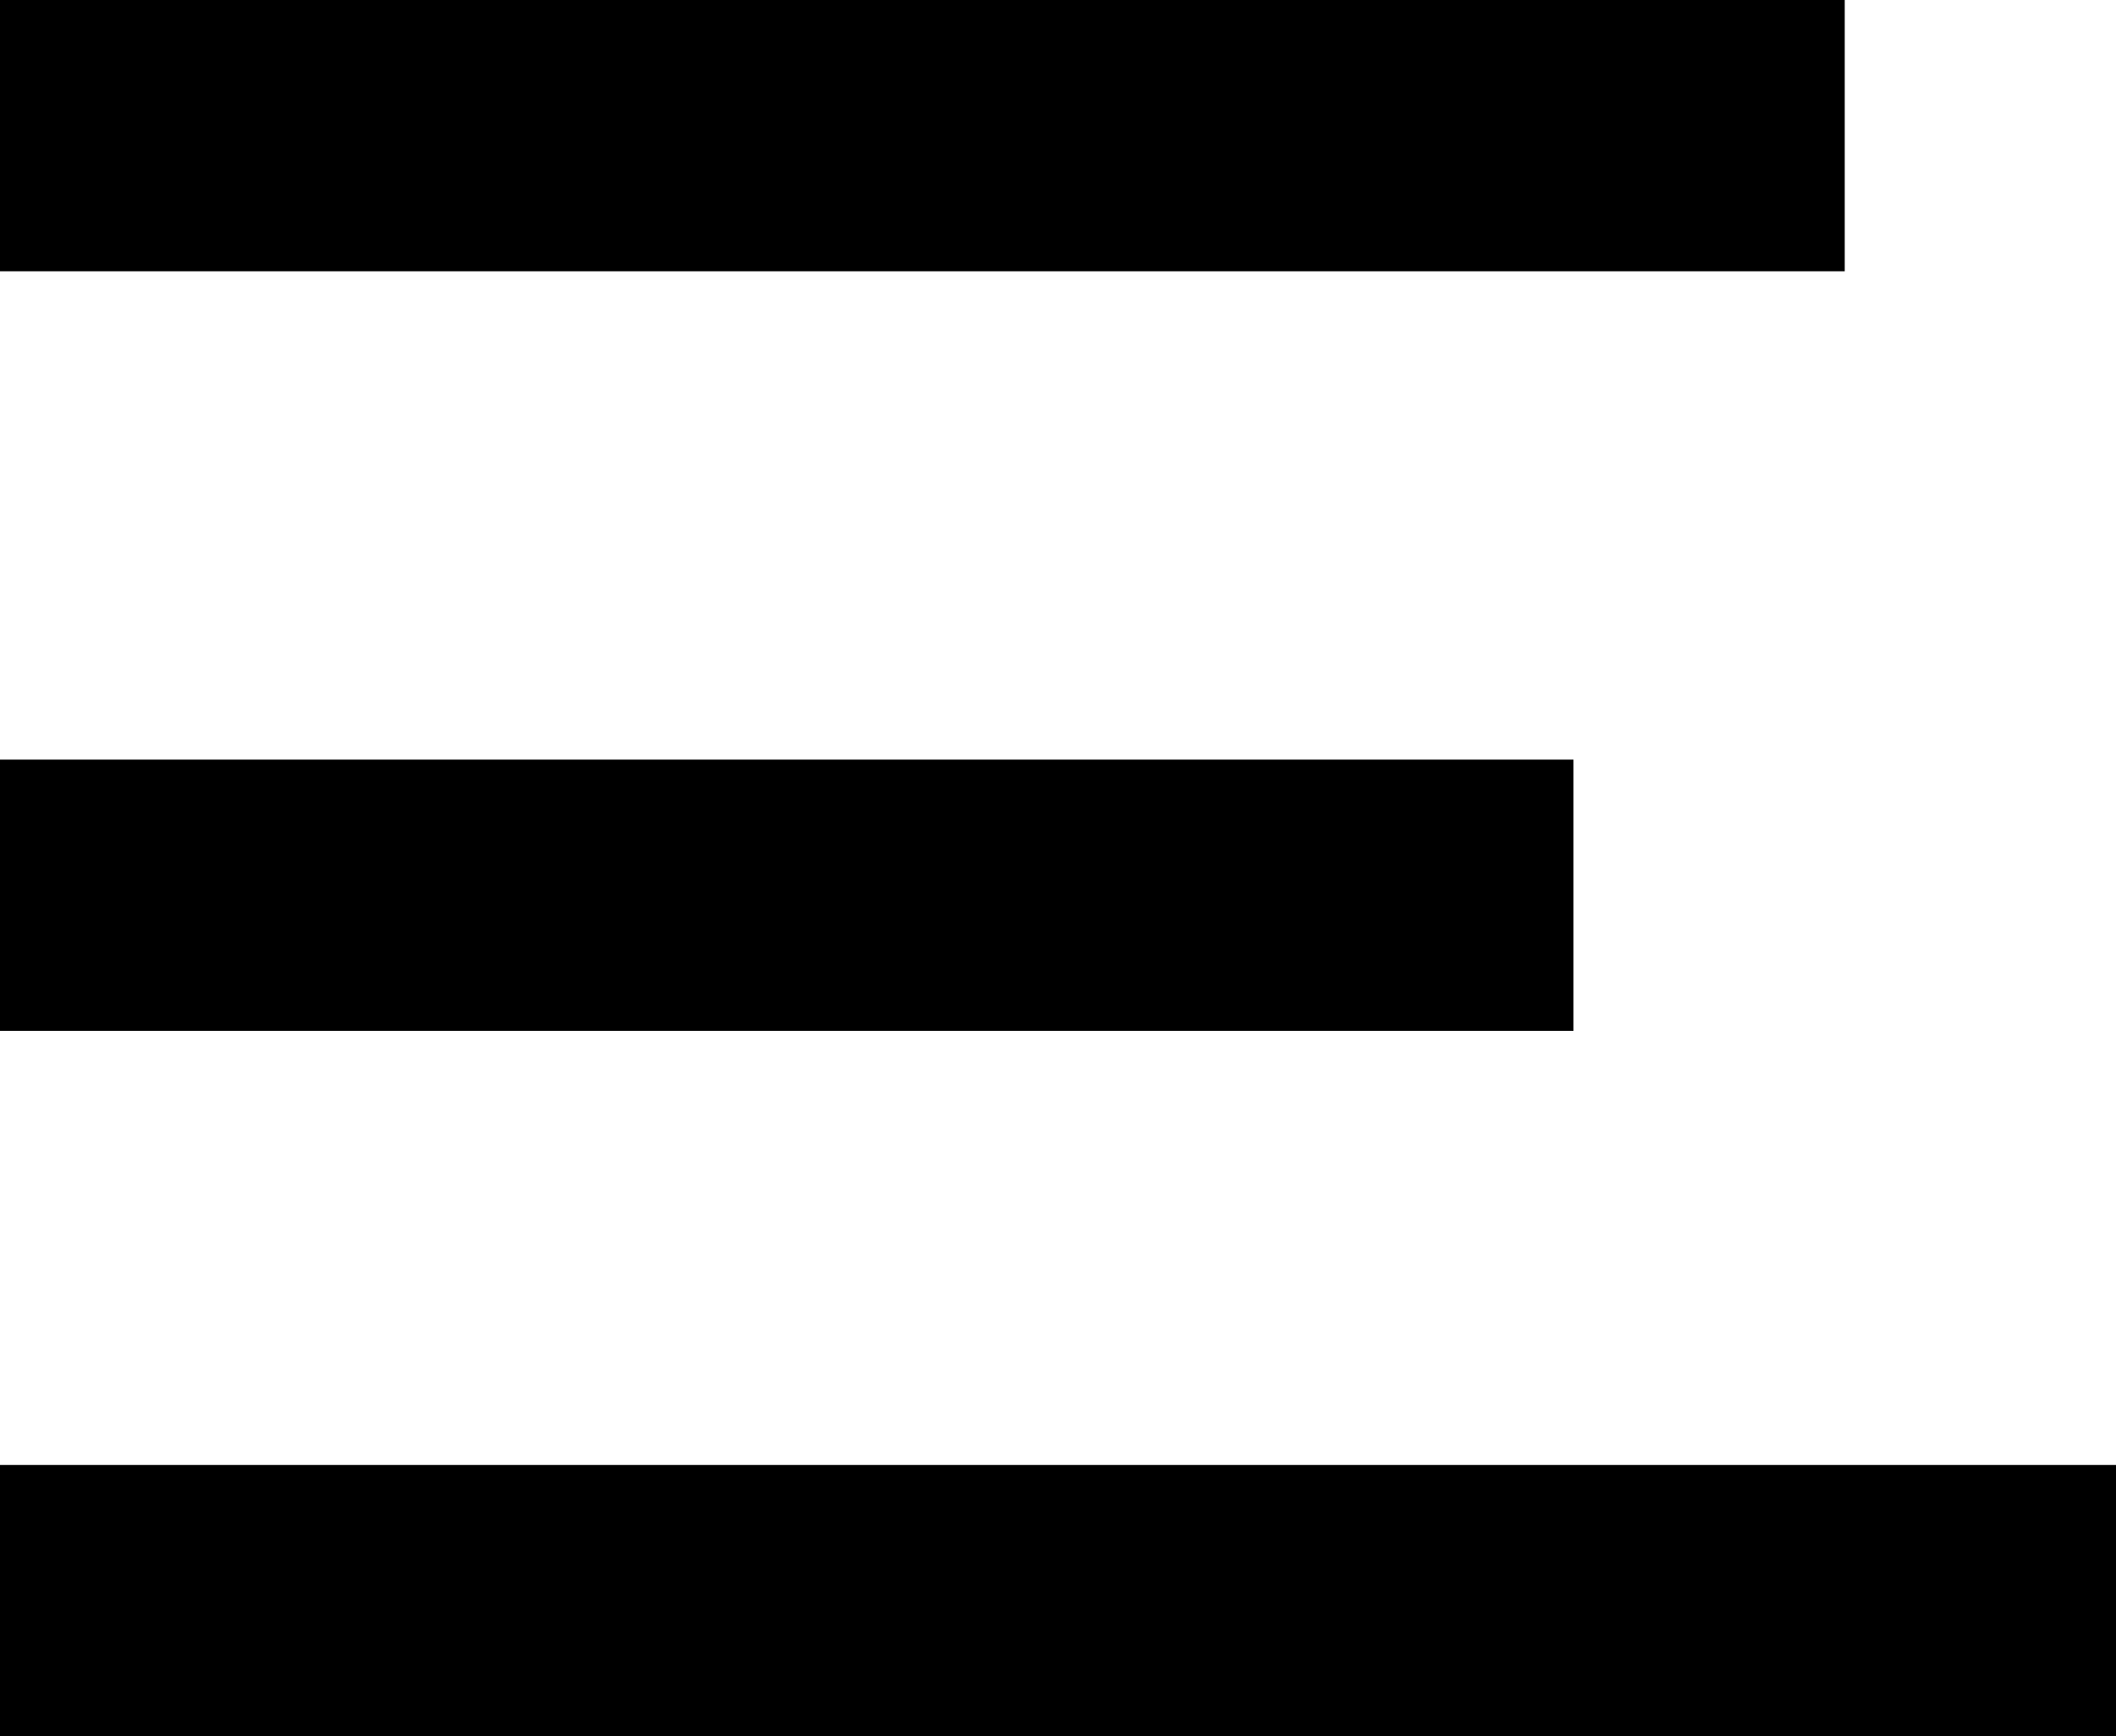 <?xml version="1.0" encoding="UTF-8" standalone="no"?>
<svg width="39px" height="32px" viewBox="0 0 39 32" version="1.1" xmlns="http://www.w3.org/2000/svg" xmlns:xlink="http://www.w3.org/1999/xlink" xmlns:sketch="http://www.bohemiancoding.com/sketch/ns">
    <!-- Generator: Sketch 3.5.2 (25235) - http://www.bohemiancoding.com/sketch -->
    <title>nav</title>
    <desc>Created with Sketch.</desc>
    <defs></defs>
    <g id="Page-1" stroke="none" stroke-width="1" fill="none" fill-rule="evenodd" sketch:type="MSPage">
        <g id="nav" sketch:type="MSLayerGroup" fill="#000000">
            <path d="M0,5 L34,5 L34,0 L0,0 L0,5 Z" id="Fill-1" sketch:type="MSShapeGroup"></path>
            <path d="M0,32 L39,32 L39,27 L0,27 L0,32 Z" id="Fill-2" sketch:type="MSShapeGroup"></path>
            <path d="M0,19 L29,19 L29,14 L0,14 L0,19 Z" id="Fill-3" sketch:type="MSShapeGroup"></path>
        </g>
    </g>
</svg>